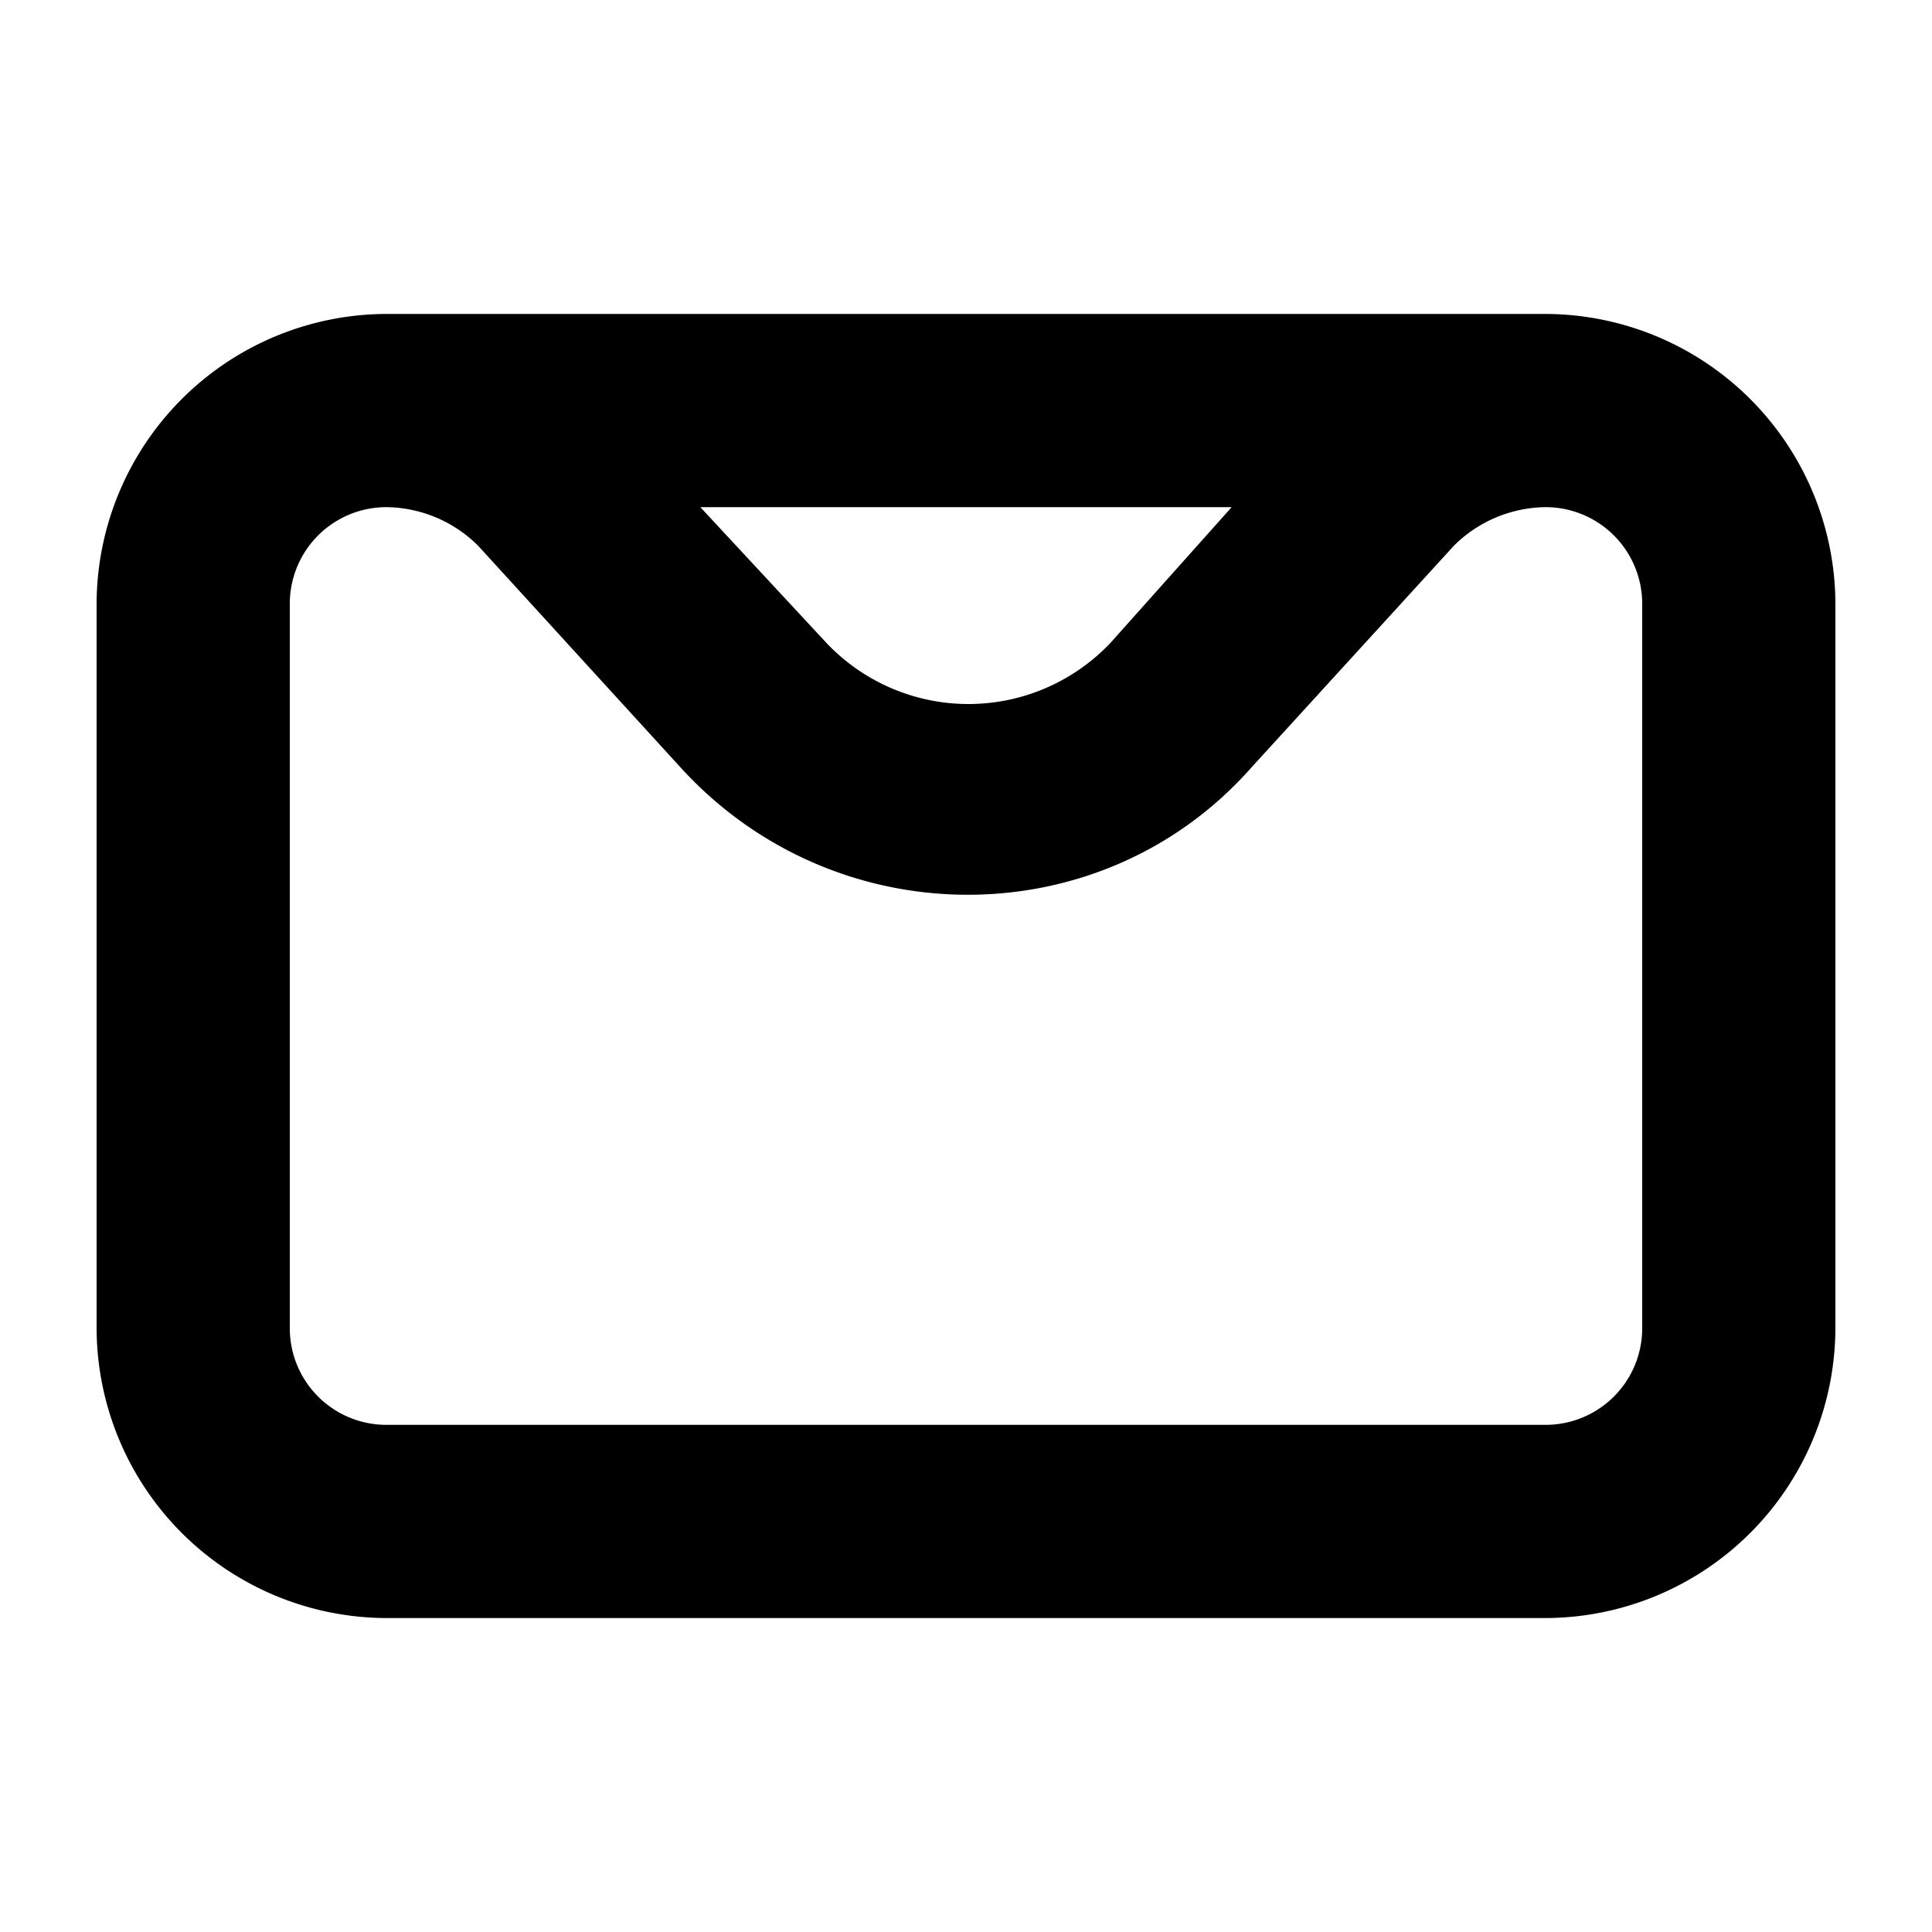 <svg xmlns="http://www.w3.org/2000/svg" data-name="Layer 1" xmlns:xlink="http://www.w3.org/1999/xlink" viewBox="0 0 200 200"> <path d="M160 32.5H40a30.09 30.09 0 0 0-30 30v75a30.09 30.09 0 0 0 30 30h120a30.09 30.09 0 0 0 30-30v-75a30.09 30.09 0 0 0-30-30Zm-32.5 20-12.5 14a20.24 20.24 0 0 1-28.62.88c-.31-.29-.6-.58-.88-.88l-13-14Zm42.5 85a10 10 0 0 1-10 10H40a10 10 0 0 1-10-10v-75a10 10 0 0 1 10-10 13.66 13.66 0 0 1 9.5 4l21 23c16 17.5 43.5 17.5 59 0l21-23a13.66 13.66 0 0 1 9.5-4 10 10 0 0 1 10 10Z"></path> </svg>